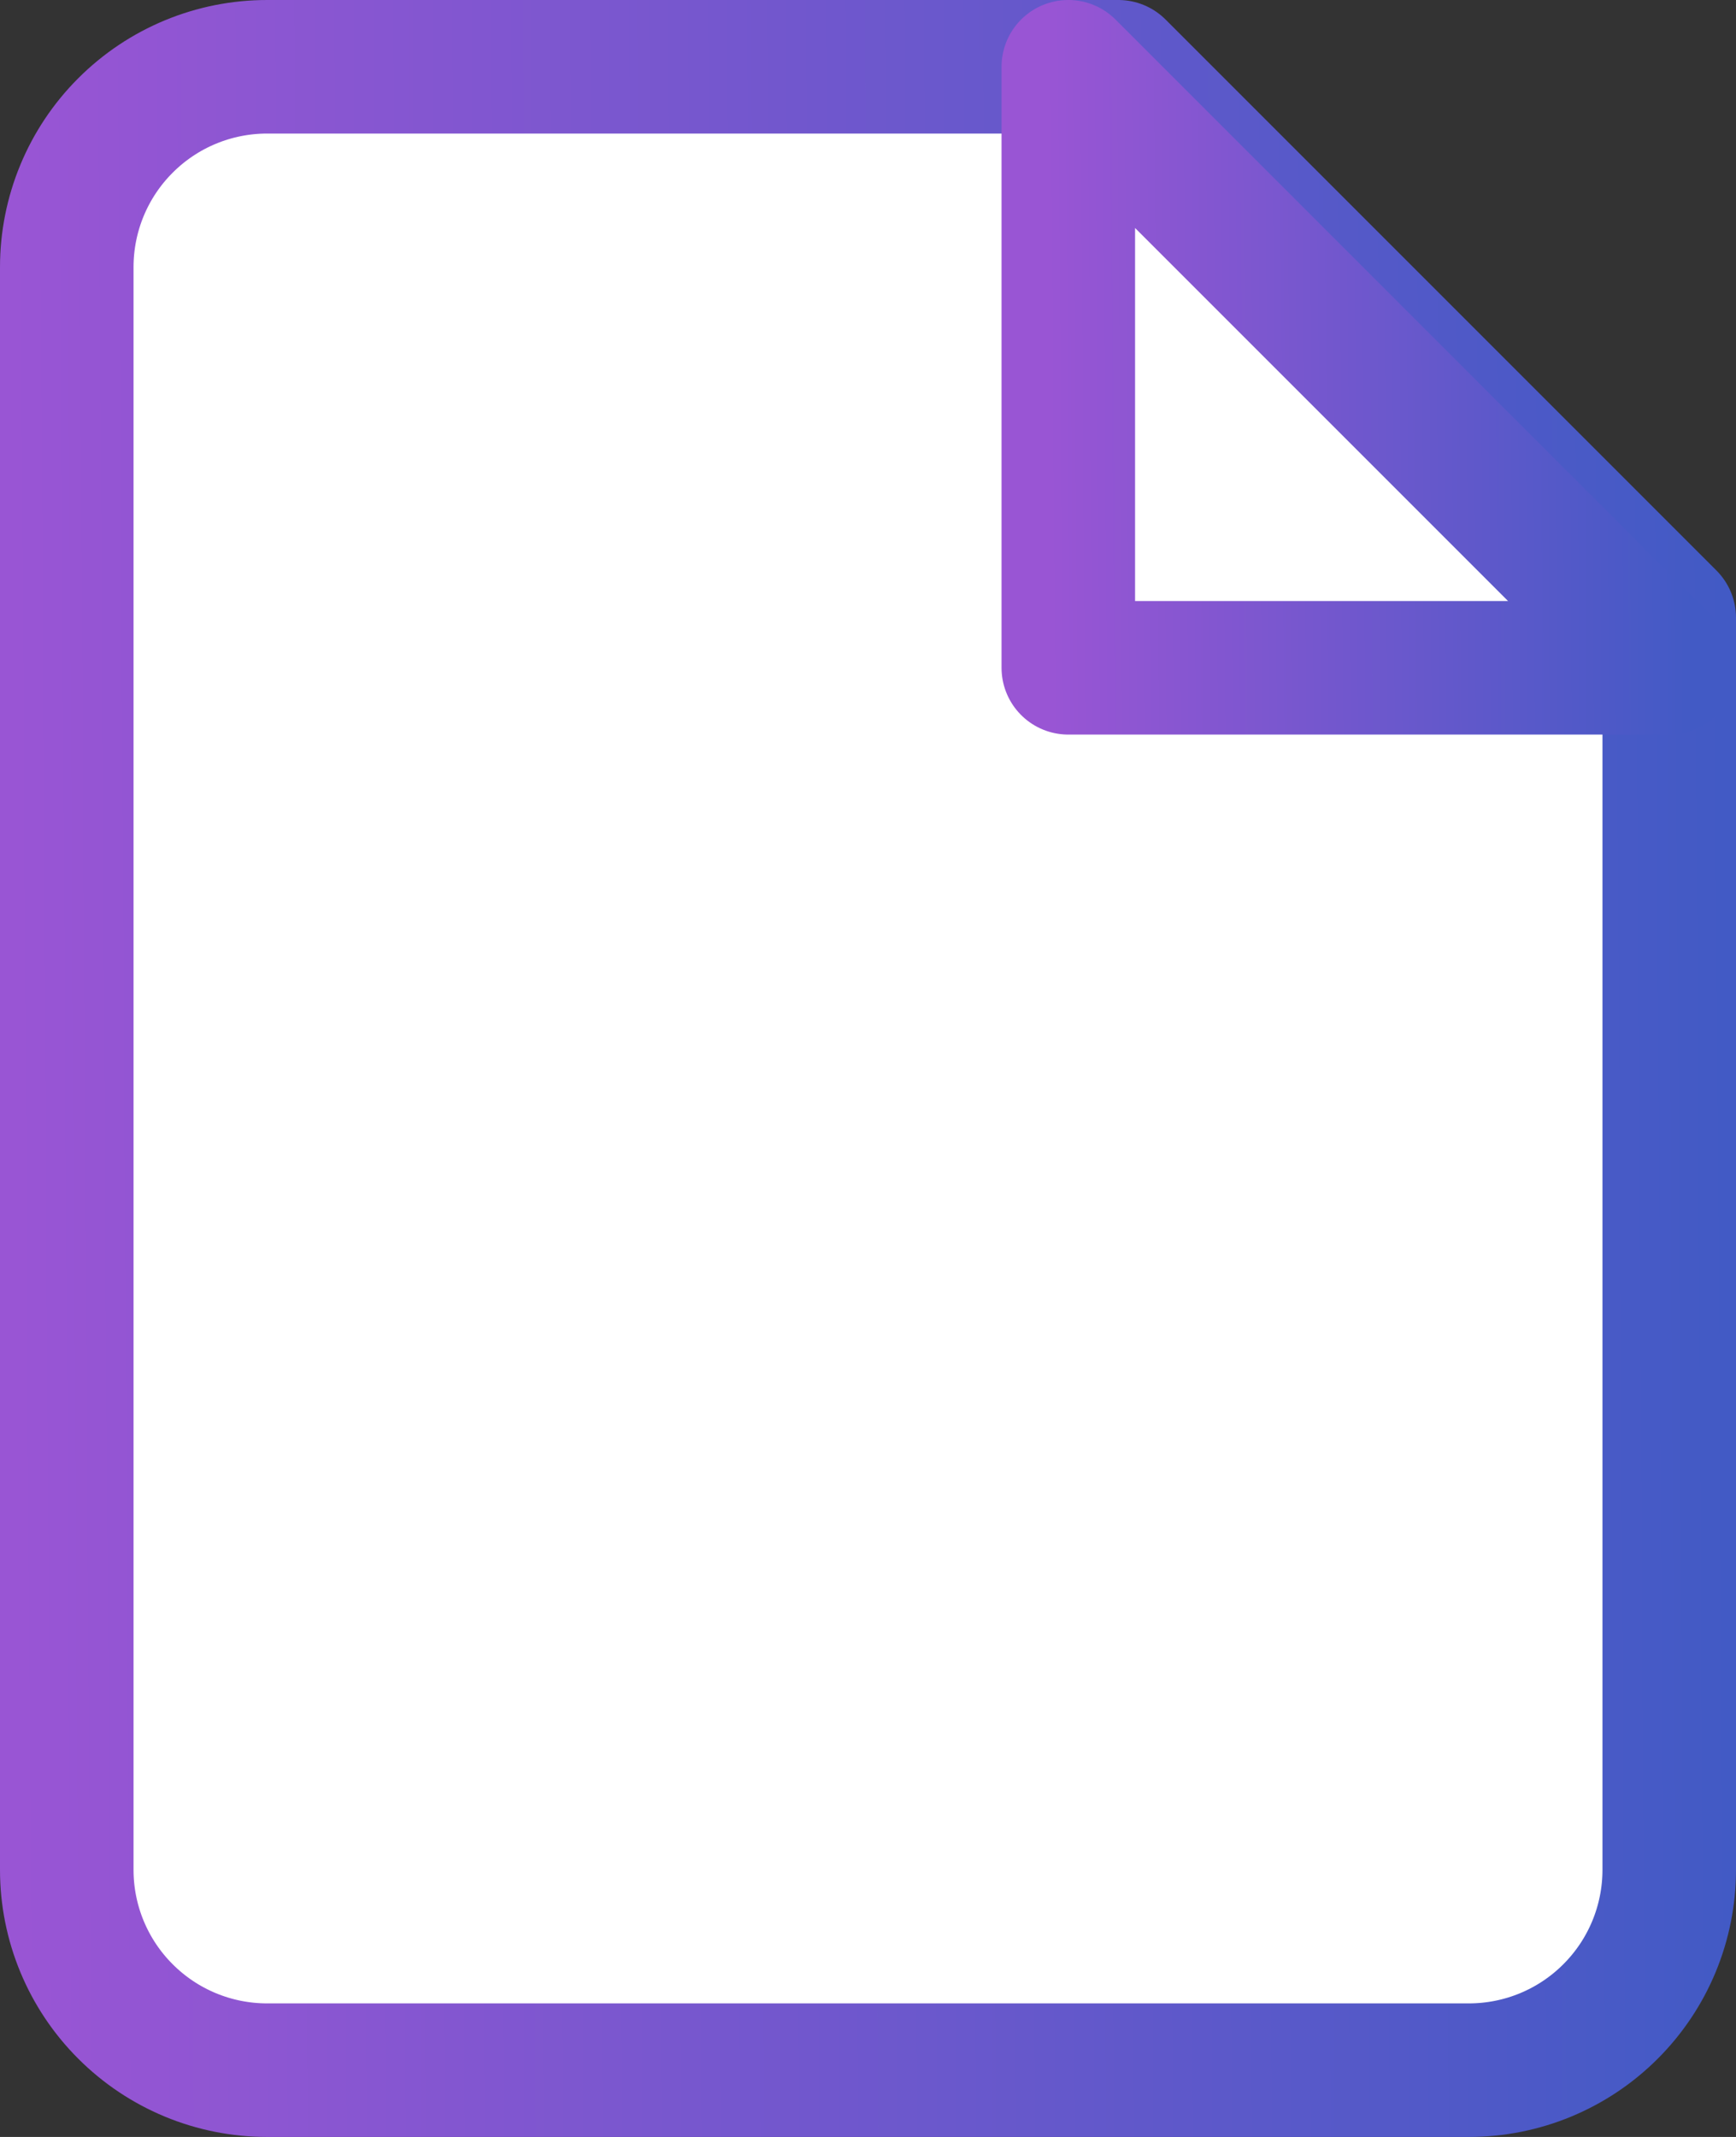 <svg width="26" height="32" viewBox="0 0 26 32" fill="none" xmlns="http://www.w3.org/2000/svg">
<rect x="0" y="0" width="26" height="32" fill="#333333" stroke="none"/>
<path d="M16.75 1H4C3.204 1 2.441 1.316 1.879 1.879C1.316 2.441 1 3.204 1 4V28C1 28.796 1.316 29.559 1.879 30.121C2.441 30.684 3.204 31 4 31H22C22.796 31 23.559 30.684 24.121 30.121C24.684 29.559 25 28.796 25 28V9.25L16.75 1Z" fill="white" stroke="url(#paint0_linear_5730_7435)" stroke-width="2" stroke-linecap="round" stroke-linejoin="round"/>
<path d="M16 1V10H25L16 1Z" fill="white" stroke="url(#paint1_linear_5730_7435)" stroke-width="2" stroke-linecap="round" stroke-linejoin="round"/>
<defs>
<linearGradient id="paint0_linear_5730_7435" x1="0.322" y1="30.974" x2="25.967" y2="30.817" gradientUnits="userSpaceOnUse">
<stop stop-color="#9955D4"/>
<stop offset="1" stop-color="#425AC5"/>
</linearGradient>
<linearGradient id="paint1_linear_5730_7435" x1="15.746" y1="9.992" x2="25.363" y2="9.919" gradientUnits="userSpaceOnUse">
<stop stop-color="#9955D4"/>
<stop offset="1" stop-color="#425AC5"/>
</linearGradient>
</defs>
</svg>
